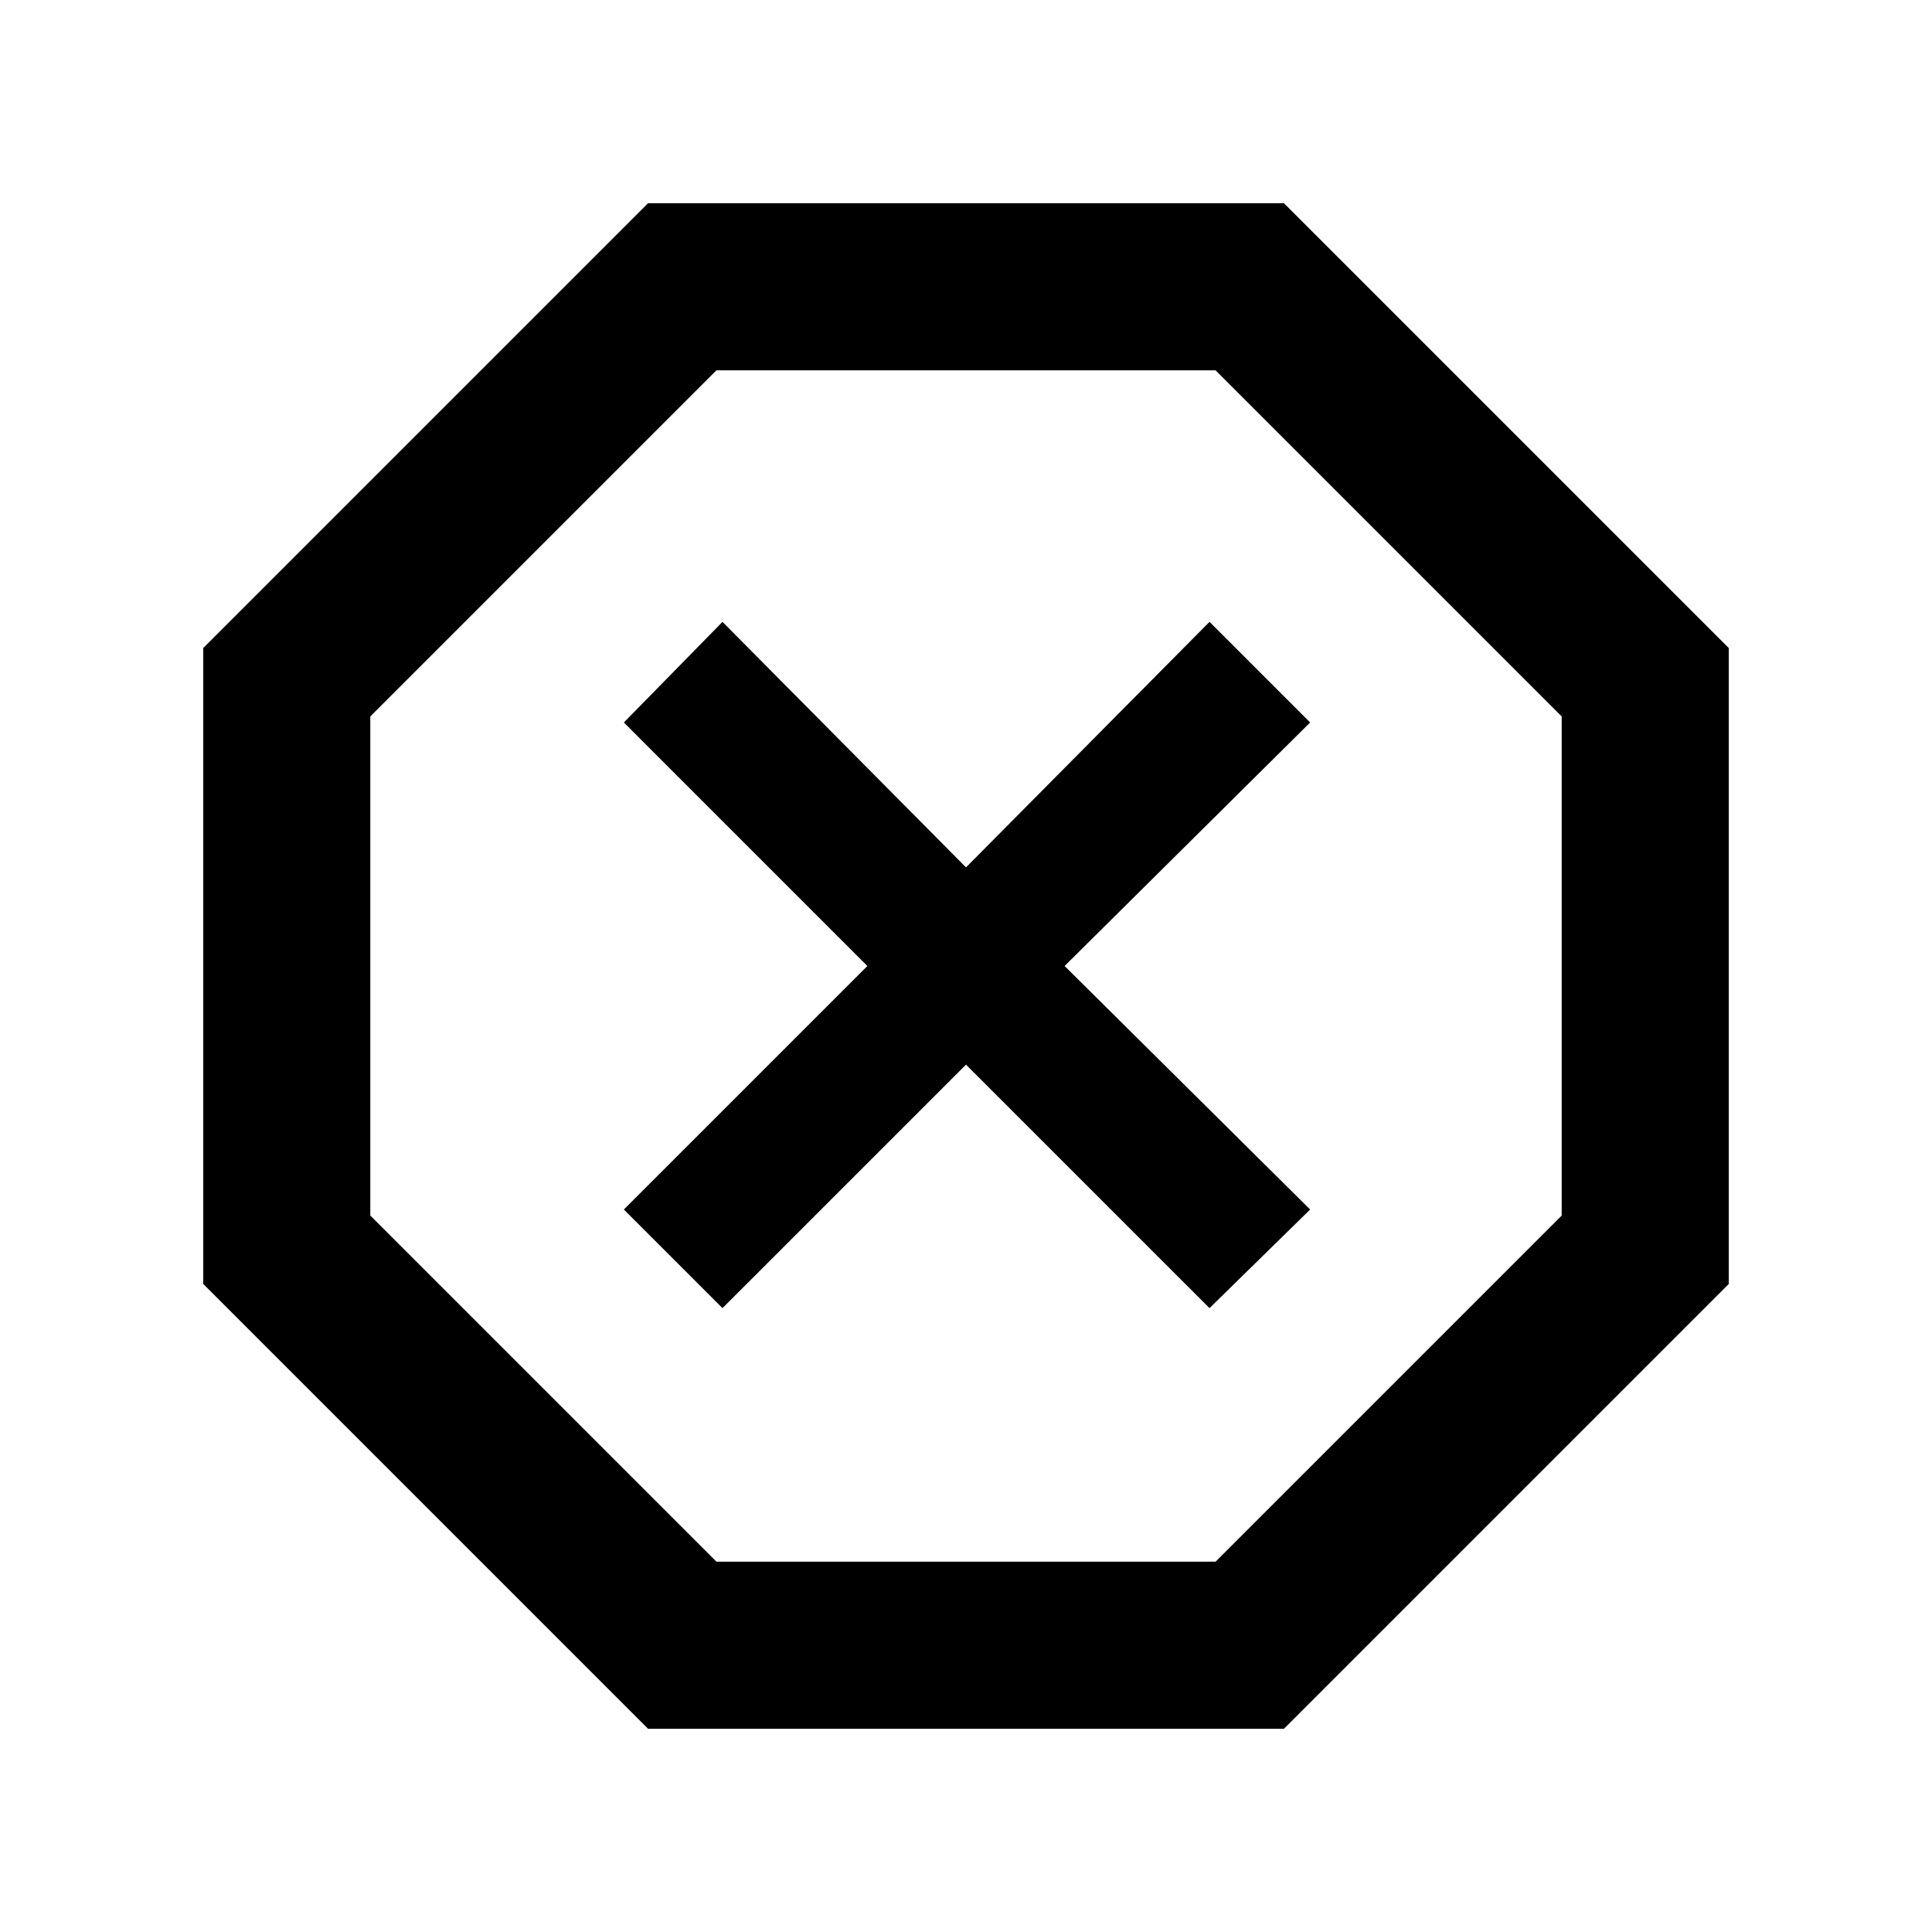 <svg xmlns="http://www.w3.org/2000/svg" height="48" width="48"><path d="M16.1 42.95 5.05 31.9V16.1L16.1 5.05H31.9L42.95 16.1V31.9L31.9 42.95ZM17.95 32.5 24 26.45 30.05 32.5 32.55 30.05 26.45 24 32.55 17.95 30.05 15.45 24 21.55 17.95 15.45 15.5 17.95 21.55 24 15.5 30.05ZM17.8 38.8H30.2L38.8 30.2V17.8L30.2 9.2H17.8L9.2 17.8V30.2ZM24 24Z"/></svg>